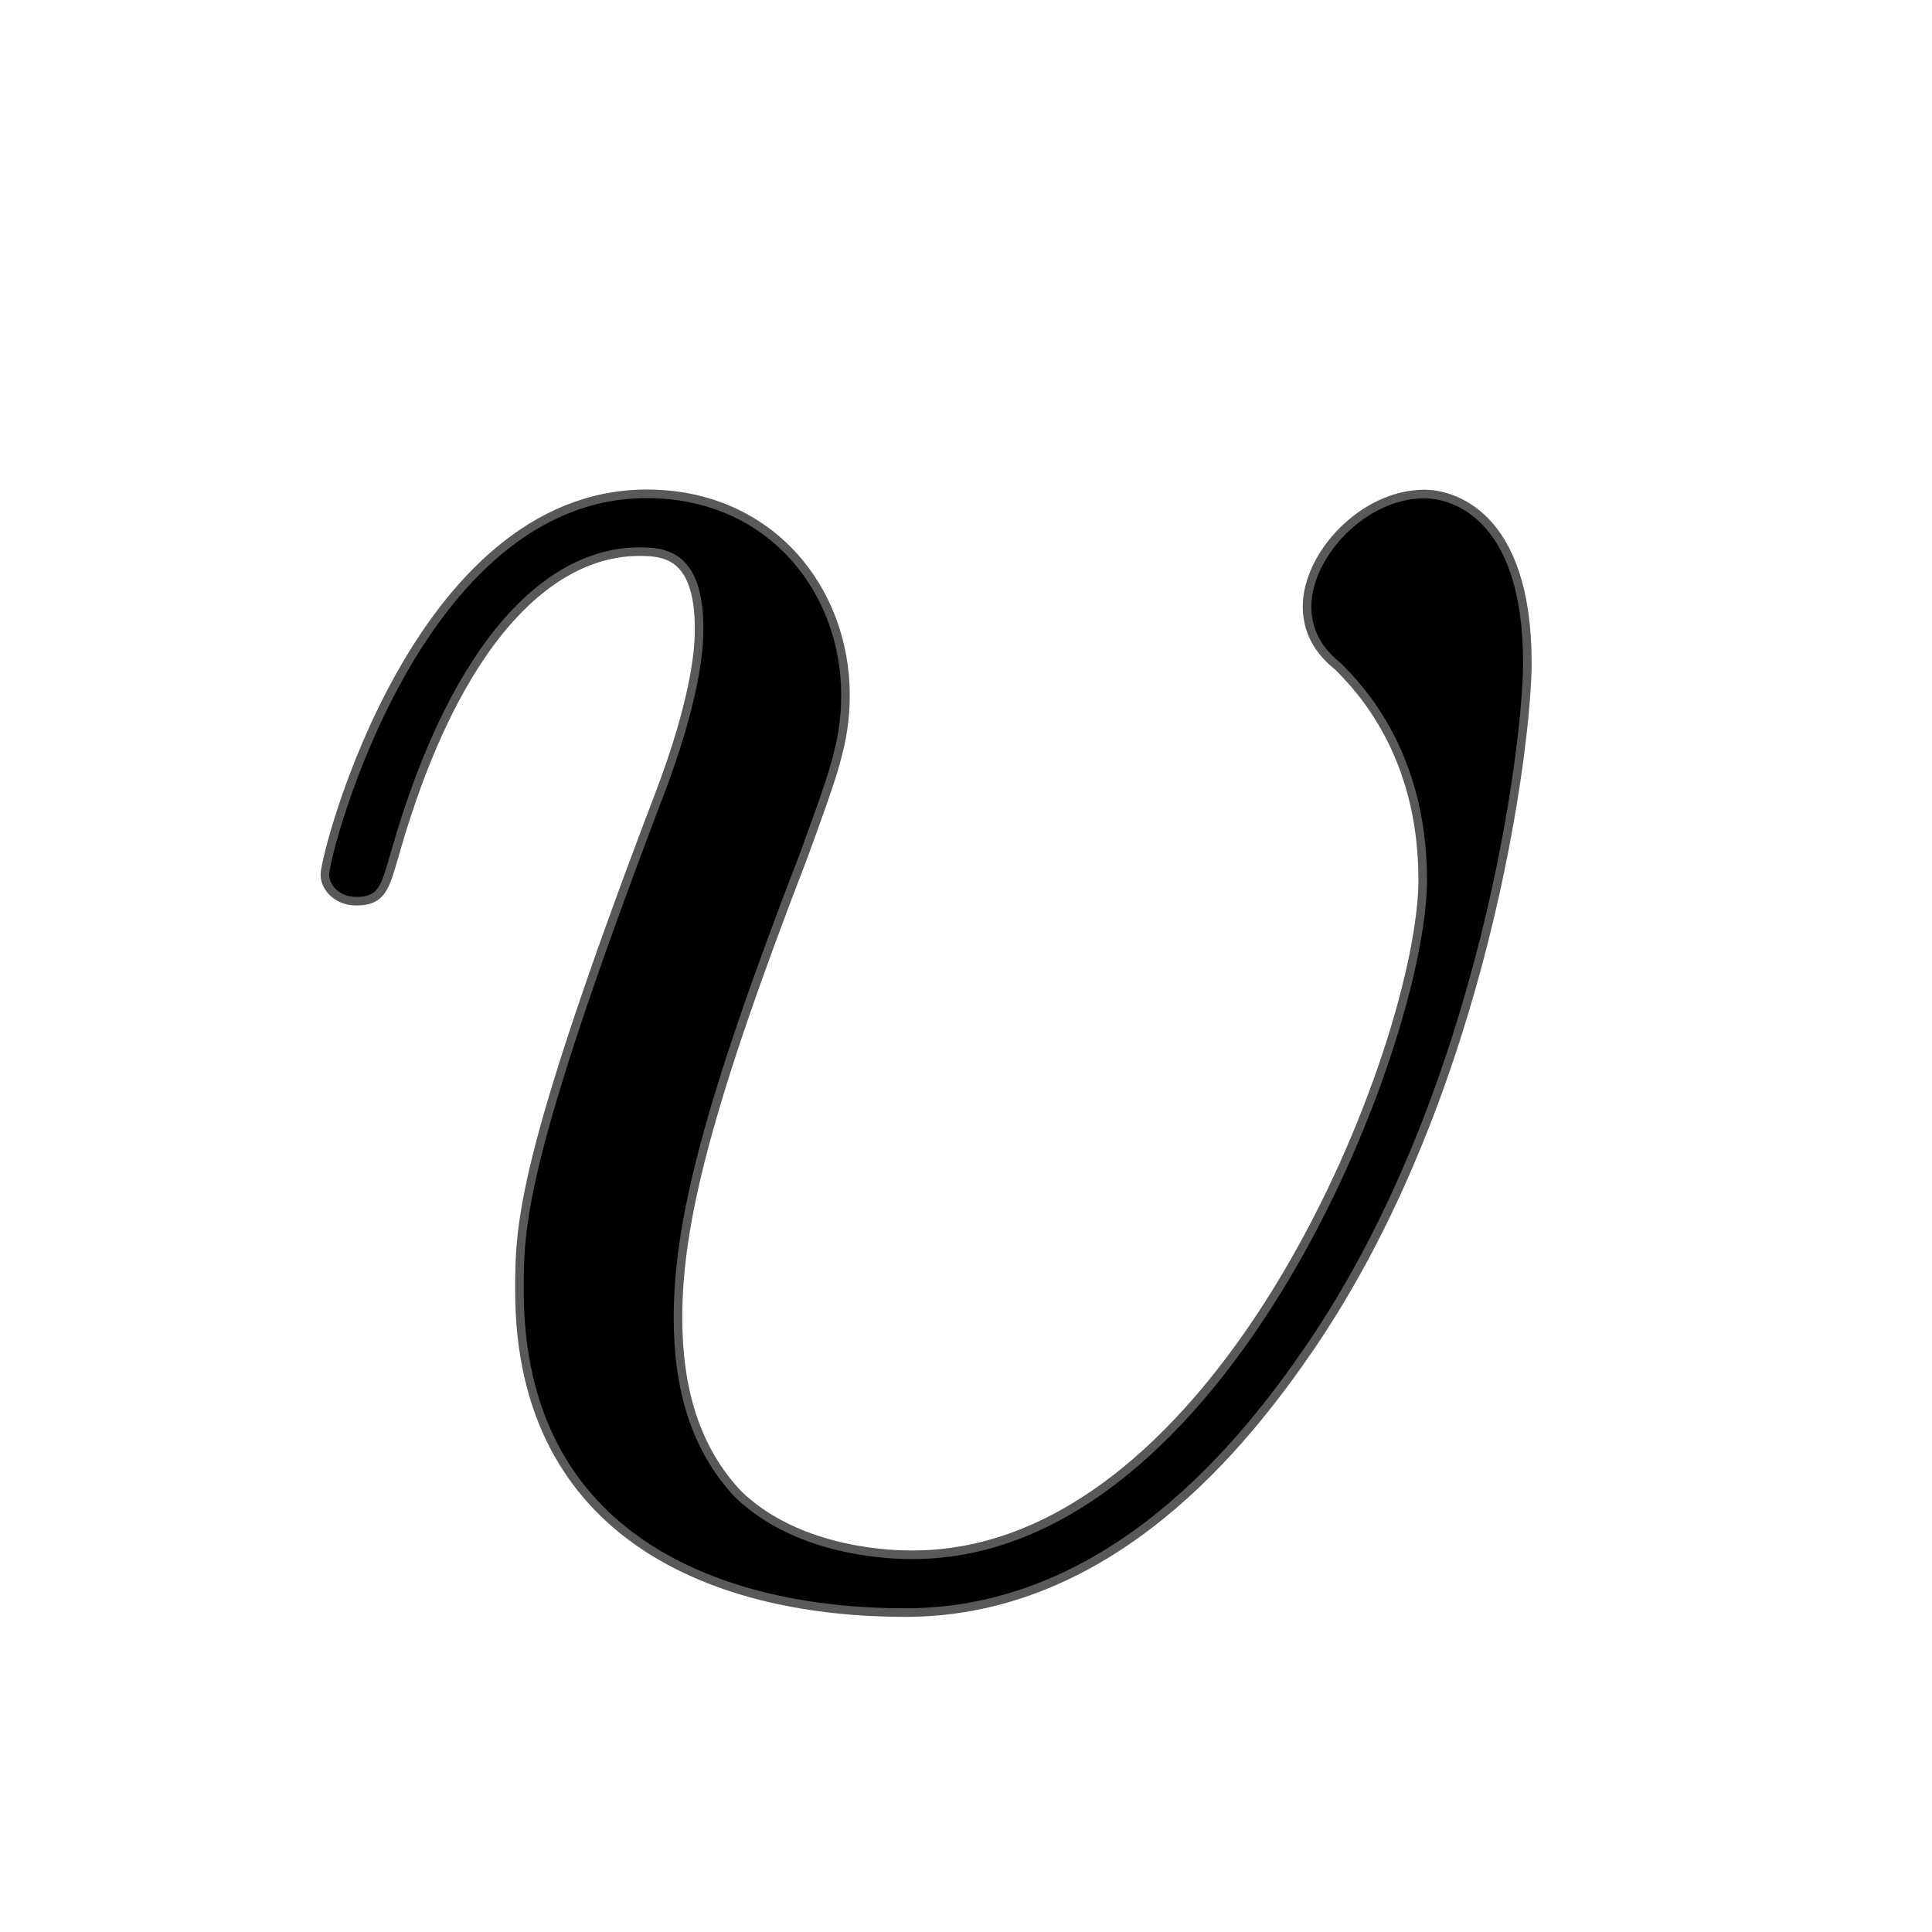 <?xml version="1.0" encoding="UTF-8" standalone="no"?>
<!-- This file was generated by dvisvgm 2.1.3 -->

<svg
   xmlns:dc="http://purl.org/dc/elements/1.1/"
   xmlns:cc="http://creativecommons.org/ns#"
   xmlns:rdf="http://www.w3.org/1999/02/22-rdf-syntax-ns#"
   xmlns:svg="http://www.w3.org/2000/svg"
   xmlns="http://www.w3.org/2000/svg"
   xmlns:sodipodi="http://sodipodi.sourceforge.net/DTD/sodipodi-0.dtd"
   xmlns:inkscape="http://www.inkscape.org/namespaces/inkscape"
   height="20"
   version="1.1"
   viewBox="40 66.55 13.5 13.5"
   width="20"
   id="svg7672"
   sodipodi:docname="upsilon.svg"
   inkscape:version="0.92.3 (2405546, 2018-03-11)">
  <sodipodi:namedview
     pagecolor="#ffffff"
     bordercolor="#666666"
     borderopacity="1"
     objecttolerance="10"
     gridtolerance="10"
     guidetolerance="10"
     inkscape:pageopacity="0"
     inkscape:pageshadow="2"
     inkscape:window-width="1920"
     inkscape:window-height="1130"
     id="namedview7674"
     showgrid="false"
     units="px"
     inkscape:zoom="28.65543"
     inkscape:cx="5.3908399"
     inkscape:cy="4.1178932"
     inkscape:window-x="0"
     inkscape:window-y="0"
     inkscape:window-maximized="1"
     inkscape:current-layer="svg7672" />
  <defs
     id="defs7667" />
  <g
     id="page1"
     transform="matrix(1.199,0,0,1.199,-6.124,-9.583)">
    <path
       d="m 47.345,67.362 c 0,-0.875 -0.445,-0.961 -0.574,-0.961 -0.344,0 -0.66,0.344 -0.66,0.631 0,0.172 0.101,0.273 0.172,0.33 0.129,0.129 0.502,0.516 0.502,1.262 0,0.961 -1.162,3.959 -2.998,3.959 -0.086,0 -0.66,0 -1.033,-0.359 -0.258,-0.273 -0.359,-0.631 -0.359,-1.047 0,-0.559 0.172,-1.248 0.732,-2.697 0.172,-0.473 0.244,-0.66 0.244,-0.932 0,-0.603 -0.43,-1.148 -1.133,-1.148 -1.32,0 -1.851,2.08 -1.851,2.195 0,0.057 0.057,0.129 0.158,0.129 0.129,0 0.143,-0.057 0.201,-0.258 0.359,-1.262 0.918,-1.779 1.449,-1.779 0.143,0 0.373,0.014 0.373,0.473 0,0.072 0,0.373 -0.244,1.004 -0.803,2.109 -0.803,2.482 -0.803,2.855 0,1.435 1.162,1.851 2.224,1.851 1.191,0 1.965,-0.99 2.338,-1.535 1.019,-1.492 1.262,-3.515 1.262,-3.974 z"
       style="opacity:1;fill:#000000;fill-opacity:1;stroke:#000000;stroke-width:0.1;stroke-miterlimit:4;stroke-dasharray:none;stroke-opacity:0.65"
       id="path7669"
       inkscape:connector-curvature="0" />
  </g>
</svg>
